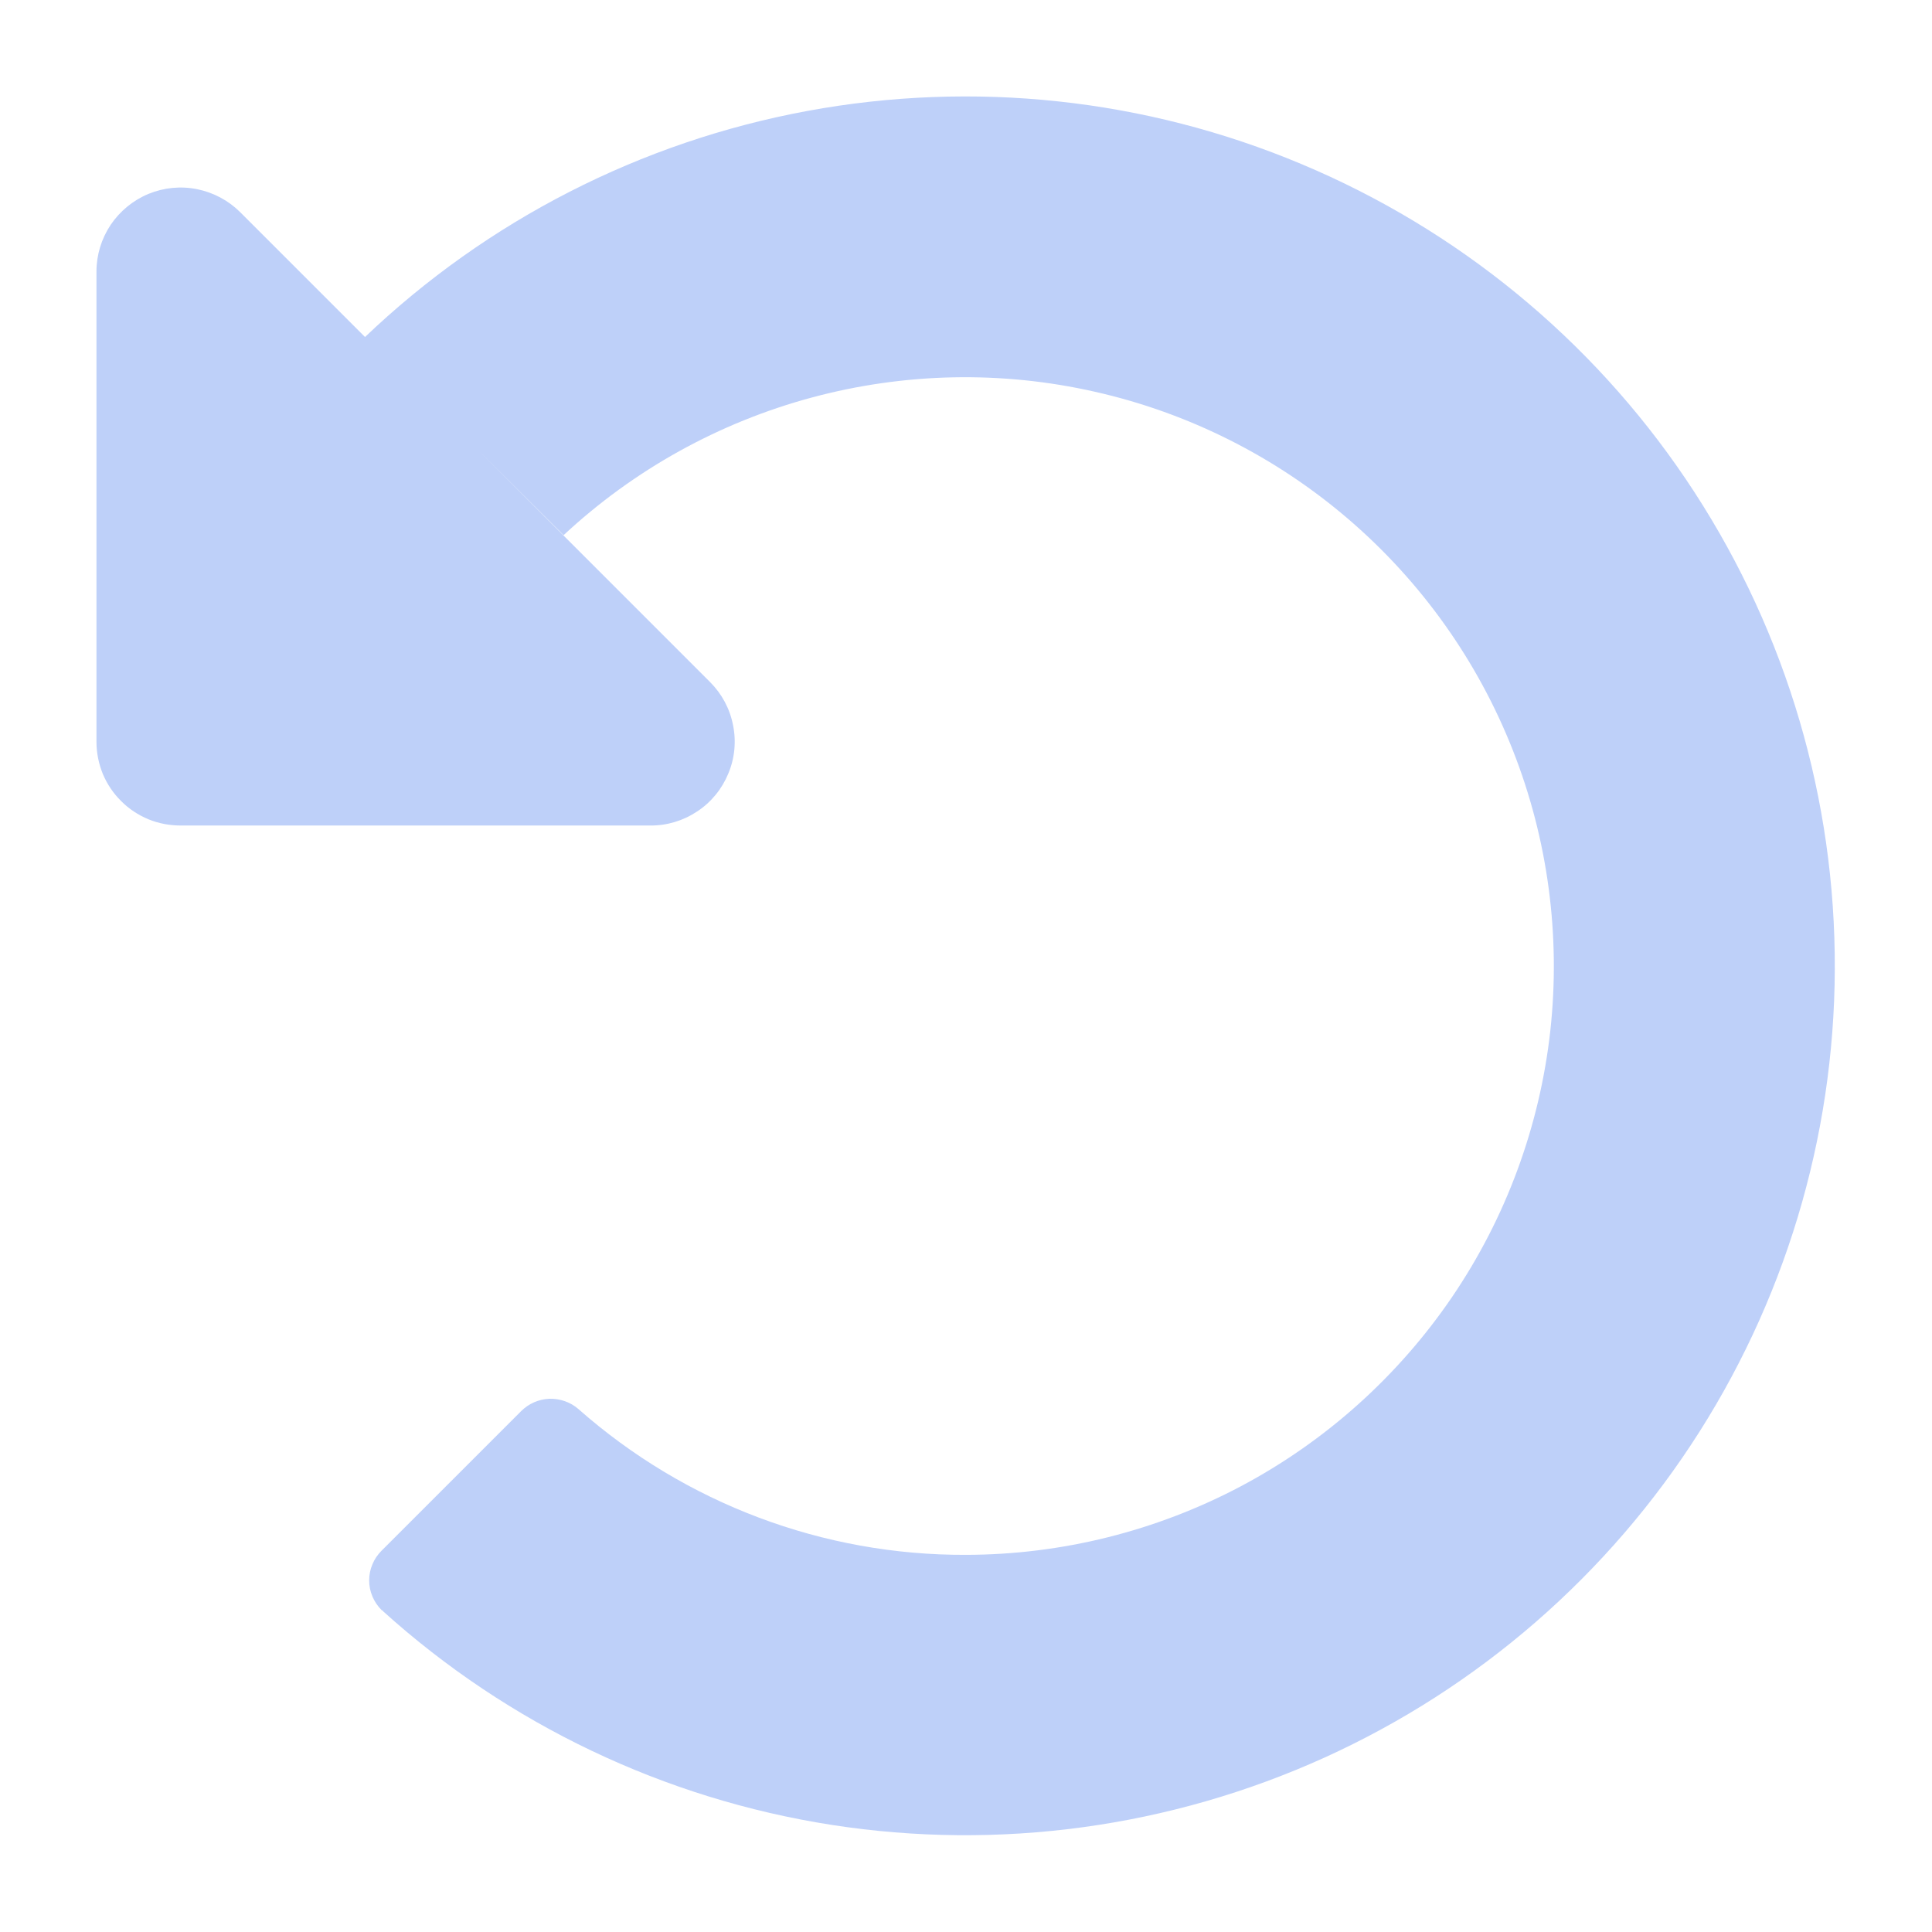 <svg width="14" height="14" viewBox="0 0 14 14" fill="none" xmlns="http://www.w3.org/2000/svg">
<path d="M2.778 11.675L2.765 11.667C2.737 11.639 2.714 11.605 2.699 11.569C2.683 11.531 2.675 11.492 2.675 11.452C2.675 11.412 2.683 11.372 2.699 11.335C2.714 11.298 2.737 11.265 2.765 11.237L3.776 10.226C3.831 10.171 3.904 10.139 3.981 10.136C4.058 10.134 4.134 10.16 4.192 10.211C4.967 10.895 5.965 11.271 6.999 11.267C7.694 11.266 8.378 11.095 8.992 10.77C9.606 10.444 10.131 9.973 10.522 9.399C10.913 8.824 11.157 8.162 11.234 7.471C11.31 6.78 11.217 6.081 10.962 5.435C10.707 4.788 10.298 4.214 9.77 3.761C9.243 3.309 8.613 2.992 7.935 2.839C7.257 2.685 6.552 2.7 5.881 2.881C5.21 3.062 4.593 3.404 4.084 3.878L2.643 2.444C3.53 1.597 4.644 1.027 5.85 0.804C7.056 0.581 8.3 0.714 9.431 1.189C10.562 1.663 11.53 2.456 12.216 3.472C12.903 4.489 13.278 5.683 13.295 6.909C13.313 8.135 12.972 9.34 12.315 10.375C11.658 11.41 10.713 12.231 9.596 12.737C8.479 13.243 7.238 13.412 6.027 13.224C4.815 13.035 3.685 12.497 2.775 11.675H2.778ZM1.309 5.982C1.229 5.982 1.149 5.967 1.076 5.937C1.002 5.906 0.934 5.862 0.878 5.805C0.821 5.749 0.776 5.682 0.745 5.608C0.715 5.534 0.699 5.455 0.699 5.375V1.968C0.699 1.847 0.735 1.73 0.802 1.629C0.87 1.529 0.965 1.451 1.076 1.405C1.188 1.359 1.31 1.347 1.429 1.371C1.547 1.395 1.656 1.453 1.741 1.538L5.145 4.942C5.231 5.028 5.289 5.136 5.312 5.255C5.336 5.373 5.324 5.496 5.277 5.607C5.231 5.718 5.153 5.814 5.052 5.88C4.952 5.947 4.833 5.983 4.713 5.982H1.309Z" fill="#BED0F9"/>
</svg>
